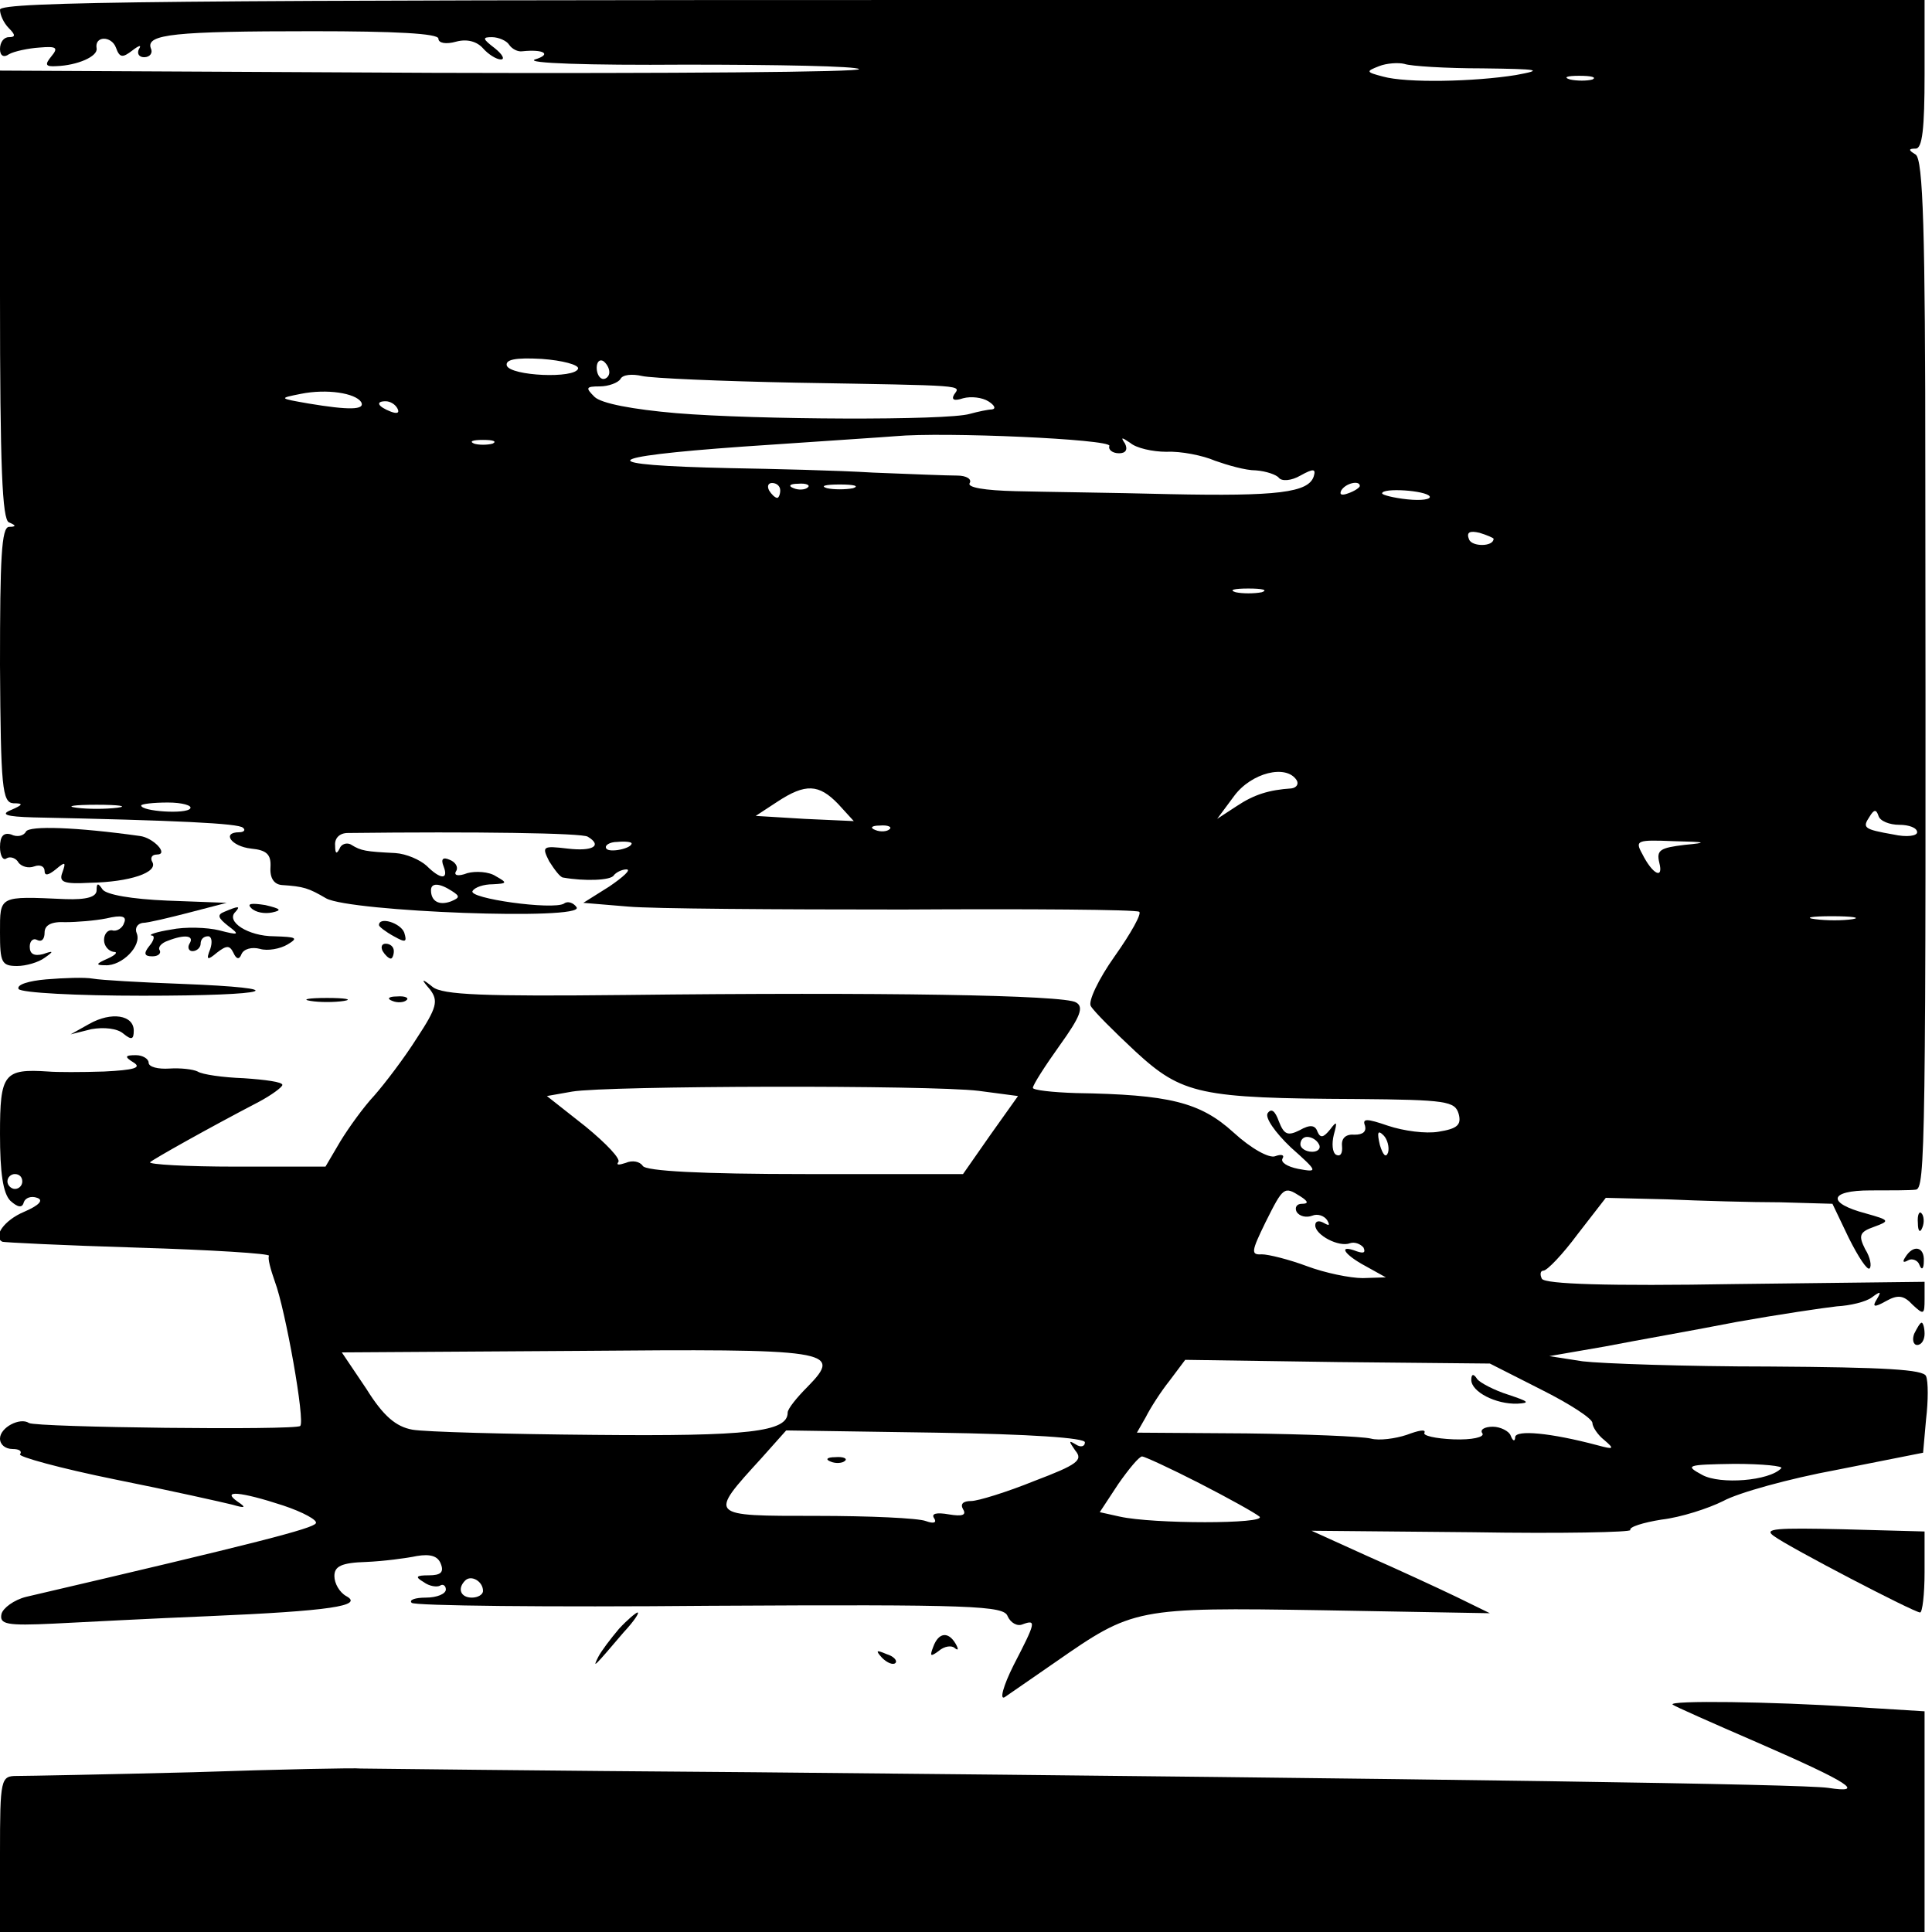 <?xml version="1.0" standalone="no"?>
<!DOCTYPE svg PUBLIC "-//W3C//DTD SVG 20010904//EN"
 "http://www.w3.org/TR/2001/REC-SVG-20010904/DTD/svg10.dtd">
<svg version="1.0" xmlns="http://www.w3.org/2000/svg"
 width="260pt" height="260pt" viewBox="0 0 260 260"
 preserveAspectRatio="xMidYMid meet">
<g transform="translate(0,260) scale(0.1,-0.1)"
fill="#000000" stroke="none">
<path d="M0 2587 c0 -7 5 -18 12 -25 9 -9 9 -12 0 -12 -7 0 -12 -7 -12 -16 0
-9 5 -12 12 -7 7 4 26 8 41 9 23 2 26 0 16 -12 -9 -11 -8 -14 7 -13 28 1 56
13 54 24 -3 17 20 17 26 1 5 -14 9 -14 22 -4 9 7 13 8 9 2 -3 -6 0 -11 7 -11
8 0 12 6 9 12 -7 19 32 23 218 23 110 0 169 -3 169 -10 0 -6 10 -8 24 -4 15 4
28 0 36 -9 7 -8 18 -15 24 -15 6 0 2 7 -8 15 -17 13 -17 15 -4 15 9 0 20 -5
23 -10 4 -6 12 -10 18 -9 29 3 40 -4 17 -11 -14 -5 71 -8 202 -7 125 0 231 -2
234 -6 4 -4 -254 -6 -574 -5 l-582 3 0 -302 c0 -232 3 -302 12 -306 10 -4 10
-6 0 -6 -10 -1 -12 -42 -12 -186 1 -165 3 -185 18 -186 14 0 13 -2 -3 -9 -15
-6 -7 -9 30 -10 192 -4 277 -8 282 -14 4 -3 1 -6 -5 -6 -24 0 -11 -19 16 -22
21 -2 27 -8 26 -25 -1 -15 5 -23 15 -24 30 -2 36 -4 60 -18 33 -18 348 -30
337 -12 -4 6 -12 9 -17 5 -15 -9 -130 7 -123 17 3 5 15 9 27 9 20 1 20 2 4 11
-9 6 -27 7 -38 4 -13 -5 -19 -3 -15 3 3 5 -1 12 -9 15 -9 4 -12 1 -8 -9 7 -18
-4 -18 -23 1 -9 8 -27 16 -42 17 -40 2 -46 3 -59 11 -6 4 -14 1 -16 -5 -4 -8
-6 -7 -6 4 -1 10 6 17 17 17 171 2 316 0 323 -5 20 -12 7 -20 -27 -16 -34 4
-35 3 -25 -17 7 -11 15 -22 19 -22 28 -5 64 -4 68 3 3 4 11 8 17 8 7 0 -4 -10
-23 -23 l-35 -22 60 -5 c33 -3 200 -4 370 -4 171 1 313 0 318 -3 4 -2 -11 -29
-33 -60 -22 -31 -36 -61 -32 -67 4 -7 31 -34 60 -61 63 -58 87 -63 298 -64
121 -1 132 -3 137 -20 4 -15 -2 -20 -27 -24 -17 -3 -47 1 -68 8 -29 10 -35 10
-31 0 2 -8 -3 -12 -14 -12 -11 1 -18 -4 -17 -15 1 -10 -2 -15 -8 -12 -5 3 -6
15 -3 27 5 18 4 19 -5 7 -9 -11 -13 -12 -17 -3 -3 9 -10 10 -24 2 -16 -8 -21
-6 -28 12 -5 14 -10 18 -15 11 -4 -6 10 -26 31 -46 37 -33 37 -34 10 -29 -15
3 -24 9 -21 14 3 5 -2 6 -10 3 -8 -3 -32 10 -56 32 -45 41 -87 51 -212 53 -32
1 -58 4 -58 7 0 4 16 29 36 57 28 39 33 52 22 58 -15 10 -264 14 -606 10 -190
-2 -247 0 -260 11 -15 12 -16 11 -3 -4 11 -15 9 -24 -18 -65 -17 -27 -43 -61
-57 -77 -15 -16 -35 -44 -46 -62 l-20 -34 -121 0 c-66 0 -118 3 -115 6 6 5 77
45 146 81 17 9 32 20 32 23 0 4 -23 7 -52 9 -28 1 -56 5 -62 9 -6 3 -23 5 -38
4 -15 -1 -28 2 -28 8 0 5 -8 10 -17 10 -15 0 -16 -2 -3 -10 11 -7 0 -10 -40
-12 -30 -1 -64 -1 -75 0 -60 4 -65 -3 -65 -84 0 -52 4 -80 14 -90 10 -9 16
-10 18 -2 2 6 10 9 18 6 9 -3 3 -10 -18 -19 -26 -11 -42 -33 -29 -40 1 -1 83
-5 182 -8 99 -3 179 -8 177 -11 -2 -3 2 -18 8 -35 14 -37 41 -188 34 -194 -6
-6 -355 -2 -365 4 -12 8 -39 -6 -39 -21 0 -8 7 -14 17 -14 9 0 13 -3 10 -7 -4
-3 54 -19 128 -34 75 -15 146 -31 158 -34 17 -5 19 -4 7 4 -23 16 3 14 61 -5
27 -9 47 -20 44 -24 -4 -7 -77 -26 -390 -99 -16 -4 -31 -15 -33 -23 -3 -14 7
-16 70 -13 40 2 134 7 208 10 164 7 210 14 186 27 -9 5 -16 17 -16 27 0 13 9
18 43 19 23 1 54 5 68 8 18 3 28 0 32 -10 5 -12 0 -16 -16 -16 -17 0 -19 -2
-7 -9 8 -6 18 -7 22 -5 4 3 8 0 8 -5 0 -6 -12 -11 -27 -11 -14 0 -23 -3 -19
-7 3 -4 184 -6 401 -4 356 2 396 0 401 -14 4 -9 13 -14 20 -11 19 7 18 3 -12
-55 -14 -28 -19 -47 -12 -43 7 5 38 26 68 47 105 73 108 74 360 70 l225 -4
-45 22 c-25 12 -79 37 -120 55 l-75 34 217 -2 c119 -2 214 0 212 3 -2 4 17 10
42 14 26 3 63 15 83 25 20 11 88 30 153 42 l116 23 4 45 c3 25 3 51 0 58 -3 9
-55 12 -211 13 -113 0 -226 4 -251 7 l-45 7 75 13 c41 8 121 22 177 33 56 10
117 19 135 21 18 1 39 6 47 12 12 9 13 8 7 -2 -7 -11 -4 -12 12 -3 16 9 24 8
36 -5 15 -14 16 -13 16 8 l0 23 -254 -3 c-174 -3 -256 0 -261 7 -3 6 -2 11 2
11 5 0 26 22 46 49 l38 49 82 -2 c45 -2 114 -4 153 -4 l70 -2 22 -46 c13 -26
25 -44 28 -41 3 3 1 15 -6 26 -9 18 -8 23 12 30 22 8 21 9 -11 18 -53 14 -50
31 6 31 26 0 54 0 61 1 13 1 14 51 13 960 0 332 -3 426 -13 433 -10 6 -10 8 0
8 9 0 12 27 12 100 l0 100 -1295 0 c-1056 0 -1295 -2 -1295 -13z m1995 -79
c77 -1 83 -2 45 -9 -56 -9 -147 -11 -179 -2 -23 6 -23 7 -5 14 10 4 26 5 34 3
8 -3 56 -6 105 -6z m148 -15 c-7 -2 -21 -2 -30 0 -10 3 -4 5 12 5 17 0 24 -2
18 -5z m-1365 -389 c-4 -14 -91 -10 -96 4 -2 8 11 11 47 9 28 -2 50 -8 49 -13z
m42 -5 c0 -5 -4 -9 -8 -9 -5 0 -9 7 -9 15 0 8 4 12 9 9 4 -3 8 -9 8 -15z m251
-14 c232 -4 222 -3 213 -16 -4 -7 0 -9 12 -5 11 3 26 1 34 -4 8 -5 11 -10 5
-11 -5 0 -19 -3 -30 -6 -30 -9 -287 -8 -395 1 -58 5 -101 13 -110 22 -12 12
-12 14 7 14 12 0 25 5 28 10 3 6 16 7 29 4 13 -3 106 -7 207 -9z m-585 -26 c6
-11 -17 -11 -71 -2 -40 7 -40 7 -10 13 35 7 73 1 81 -11z m49 -9 c3 -6 -1 -7
-9 -4 -18 7 -21 14 -7 14 6 0 13 -4 16 -10z m958 -50 c-2 -5 4 -10 13 -10 9 0
12 5 8 13 -6 9 -5 9 7 1 8 -7 30 -12 49 -12 19 1 49 -5 65 -12 17 -6 41 -13
55 -13 14 -1 28 -6 31 -10 4 -5 17 -4 29 3 18 10 21 9 18 -1 -7 -22 -49 -27
-194 -24 -76 2 -170 3 -207 4 -42 1 -66 5 -62 11 3 5 -4 10 -17 10 -13 0 -63
2 -113 4 -49 3 -136 5 -192 6 -186 4 -179 15 17 29 102 7 194 13 205 14 65 6
290 -4 288 -13z m-830 3 c-7 -2 -19 -2 -25 0 -7 3 -2 5 12 5 14 0 19 -2 13 -5z
m387 -63 c0 -5 -2 -10 -4 -10 -3 0 -8 5 -11 10 -3 6 -1 10 4 10 6 0 11 -4 11
-10z m37 4 c-3 -3 -12 -4 -19 -1 -8 3 -5 6 6 6 11 1 17 -2 13 -5z m61 -1 c-10
-2 -26 -2 -35 0 -10 3 -2 5 17 5 19 0 27 -2 18 -5z m682 3 c0 -2 -7 -7 -16
-10 -8 -3 -12 -2 -9 4 6 10 25 14 25 6z m94 -14 c2 -4 -11 -6 -30 -4 -19 2
-34 6 -34 8 0 8 59 4 64 -4z m86 -57 c0 -11 -29 -11 -33 -1 -4 10 1 12 14 9
10 -3 19 -7 19 -8z m-312 -72 c-10 -2 -26 -2 -35 0 -10 3 -2 5 17 5 19 0 27
-2 18 -5z m47 -253 c3 -5 0 -10 -7 -11 -30 -2 -50 -8 -74 -24 l-26 -17 23 31
c23 31 70 43 84 21z m-617 -32 l21 -23 -66 3 -66 4 29 19 c38 25 56 24 82 -3z
m-970 -5 c-16 -2 -40 -2 -55 0 -16 2 -3 4 27 4 30 0 43 -2 28 -4z m98 -1 c-5
-8 -66 -4 -66 4 0 2 16 4 36 4 19 0 33 -4 30 -8z m2300 -22 c13 0 24 -4 24
-10 0 -5 -14 -7 -32 -3 -40 7 -42 9 -32 24 6 10 9 10 12 1 2 -7 15 -12 28 -12z
m-1359 -6 c-3 -3 -12 -4 -19 -1 -8 3 -5 6 6 6 11 1 17 -2 13 -5z m-347 -19 c0
-7 -30 -13 -34 -7 -3 4 4 9 15 9 10 1 19 0 19 -2z m1417 -2 c-33 -4 -38 -7
-34 -24 6 -23 -9 -16 -23 12 -10 18 -7 19 42 17 45 -1 47 -2 15 -5z m-1659
-62 c11 -7 11 -9 -1 -14 -16 -6 -27 0 -27 15 0 10 11 10 28 -1z m1885 -38
c-13 -2 -35 -2 -50 0 -16 2 -5 4 22 4 28 0 40 -2 28 -4z m-1176 -231 l53 -7
-37 -52 -37 -53 -212 0 c-140 0 -215 4 -219 11 -4 6 -14 8 -23 4 -9 -3 -13 -3
-10 1 4 4 -16 25 -44 48 l-52 41 34 6 c47 8 481 9 547 1z m551 -83 c-3 -8 -7
-3 -11 10 -4 17 -3 21 5 13 5 -5 8 -16 6 -23z m-93 11 c3 -5 -1 -10 -9 -10 -9
0 -16 5 -16 10 0 6 4 10 9 10 6 0 13 -4 16 -10z m-1745 -50 c0 -5 -4 -10 -10
-10 -5 0 -10 5 -10 10 0 6 5 10 10 10 6 0 10 -4 10 -10z m1720 -20 c11 -7 11
-10 2 -10 -7 0 -10 -5 -7 -11 4 -6 13 -8 21 -5 7 3 16 0 20 -6 4 -7 3 -8 -4
-4 -7 4 -12 3 -12 -3 0 -13 32 -30 47 -24 6 2 14 -1 18 -6 3 -7 0 -8 -9 -5
-26 10 -18 -4 12 -20 l27 -15 -31 -1 c-17 0 -51 7 -75 16 -24 9 -52 16 -61 16
-15 -1 -14 4 5 43 24 48 25 49 47 35z m-663 -256 c-15 -15 -27 -30 -27 -35 0
-26 -52 -32 -260 -30 -118 1 -228 4 -245 7 -22 4 -39 18 -62 55 l-33 49 313 2
c346 3 362 1 314 -48z m987 -4 c38 -19 69 -39 69 -45 0 -5 7 -16 16 -23 14
-12 13 -13 -9 -7 -64 17 -110 21 -111 11 0 -6 -3 -6 -6 2 -2 6 -14 12 -24 12
-11 0 -18 -4 -14 -9 3 -5 -14 -9 -39 -8 -24 1 -42 5 -39 9 2 5 -8 3 -24 -3
-15 -5 -37 -8 -48 -5 -12 3 -88 6 -168 7 l-147 1 12 21 c6 12 20 34 32 49 l21
28 205 -3 205 -2 69 -35z m-614 -71 c0 -6 -6 -7 -12 -3 -10 6 -10 5 -1 -8 11
-13 3 -19 -55 -41 -37 -15 -76 -27 -85 -27 -11 0 -15 -4 -11 -11 5 -8 -1 -10
-19 -7 -17 3 -24 1 -20 -5 4 -6 0 -8 -11 -4 -10 4 -76 7 -147 7 -147 0 -146
-1 -74 78 l33 37 201 -3 c128 -2 201 -7 201 -13z m154 -55 c39 -20 75 -40 81
-45 10 -10 -143 -10 -188 0 l-27 6 25 38 c14 20 28 37 32 37 3 0 38 -16 77
-36z m783 20 c-16 -17 -82 -22 -106 -9 -24 13 -22 14 43 15 38 0 67 -3 63 -6z
m-1747 -165 c0 -5 -7 -9 -15 -9 -15 0 -20 12 -9 23 8 8 24 -1 24 -14z"/>
<path d="M1980 743 c0 -16 33 -33 62 -32 18 1 15 3 -12 12 -19 6 -38 16 -42
21 -5 8 -8 7 -8 -1z"/>
<path d="M1118 633 c7 -3 16 -2 19 1 4 3 -2 6 -13 5 -11 0 -14 -3 -6 -6z"/>
<path d="M35 1481 c-3 -6 -12 -8 -20 -4 -10 3 -15 -2 -15 -17 0 -11 4 -19 9
-15 5 3 13 0 16 -6 4 -5 13 -8 21 -5 8 3 14 0 14 -6 0 -7 5 -6 15 2 13 11 14
10 9 -4 -5 -13 1 -16 37 -14 54 1 92 14 84 28 -3 5 -1 10 6 10 17 0 -5 23 -23
25 -86 12 -148 14 -153 6z"/>
<path d="M130 1402 c0 -9 -13 -13 -42 -12 -90 4 -88 5 -88 -45 0 -40 2 -45 23
-45 12 0 29 5 37 11 13 9 12 10 -2 5 -12 -3 -18 0 -18 10 0 8 5 12 10 9 6 -3
10 1 10 10 0 10 9 15 28 14 15 0 40 2 55 5 21 5 28 3 24 -6 -2 -7 -10 -12 -16
-10 -6 1 -11 -5 -11 -13 0 -8 6 -15 13 -16 6 0 3 -4 -8 -9 -16 -7 -17 -9 -3
-9 22 -1 49 26 42 43 -3 7 1 13 8 14 7 0 36 7 63 14 l50 13 -80 3 c-48 2 -82
8 -87 15 -6 9 -8 9 -8 -1z"/>
<path d="M338 1378 c6 -6 18 -8 28 -6 14 3 12 5 -9 10 -19 3 -25 2 -19 -4z"/>
<path d="M302 1373 c-10 -4 -9 -8 5 -19 16 -12 15 -13 -12 -6 -16 4 -46 5 -65
1 -19 -3 -31 -7 -26 -8 5 0 3 -7 -3 -14 -8 -10 -7 -14 4 -14 8 0 12 4 10 8 -3
4 2 10 11 13 23 9 36 7 29 -4 -3 -5 -1 -10 4 -10 6 0 11 5 11 10 0 6 4 10 10
10 5 0 6 -8 3 -17 -6 -15 -4 -16 9 -5 13 10 17 10 22 0 4 -9 8 -10 11 -2 3 7
14 10 25 7 10 -3 27 0 37 6 15 9 12 10 -18 11 -35 0 -66 20 -52 33 7 8 4 8
-15 0z"/>
<path d="M510 1355 c0 -2 9 -9 20 -15 16 -9 18 -8 14 5 -5 13 -34 22 -34 10z"/>
<path d="M515 1320 c3 -5 8 -10 11 -10 2 0 4 5 4 10 0 6 -5 10 -11 10 -5 0 -7
-4 -4 -10z"/>
<path d="M62 1282 c-23 -2 -40 -7 -37 -13 4 -5 77 -9 167 -9 176 0 207 10 51
16 -54 2 -107 5 -118 7 -11 2 -39 1 -63 -1z"/>
<path d="M418 1253 c12 -2 32 -2 45 0 12 2 2 4 -23 4 -25 0 -35 -2 -22 -4z"/>
<path d="M528 1253 c7 -3 16 -2 19 1 4 3 -2 6 -13 5 -11 0 -14 -3 -6 -6z"/>
<path d="M120 1222 l-25 -14 28 7 c17 3 35 1 43 -6 11 -9 14 -8 14 4 0 21 -30
26 -60 9z"/>
<path d="M2581 954 c0 -11 3 -14 6 -6 3 7 2 16 -1 19 -3 4 -6 -2 -5 -13z"/>
<path d="M2564 908 c-4 -6 -3 -8 4 -4 5 3 13 0 15 -6 3 -8 6 -6 6 5 1 19 -14
23 -25 5z"/>
<path d="M2576 805 c-3 -8 -1 -15 4 -15 6 0 10 7 10 15 0 8 -2 15 -4 15 -2 0
-6 -7 -10 -15z"/>
<path d="M2387 533 c20 -15 189 -103 197 -103 3 0 6 24 6 54 l0 55 -110 3
c-90 2 -107 1 -93 -9z"/>
<path d="M833 408 c-11 -13 -24 -30 -28 -38 -8 -16 -6 -14 34 33 14 15 22 27
19 27 -2 0 -14 -10 -25 -22z"/>
<path d="M1256 384 c-5 -13 -4 -14 7 -6 8 7 18 8 22 4 5 -4 5 -1 1 6 -10 17
-23 15 -30 -4z"/>
<path d="M1187 369 c7 -7 15 -10 18 -7 3 3 -2 9 -12 12 -14 6 -15 5 -6 -5z"/>
<path d="M2251 306 c2 -2 54 -25 114 -51 124 -54 147 -69 95 -61 -35 5 -497
12 -1445 21 -286 2 -524 5 -530 5 -5 1 -107 -1 -225 -5 -118 -3 -225 -5 -237
-5 -22 0 -23 -3 -23 -105 l0 -105 1295 0 1295 0 0 148 0 149 -97 6 c-107 7
-249 9 -242 3z"/>
</g>
</svg>

